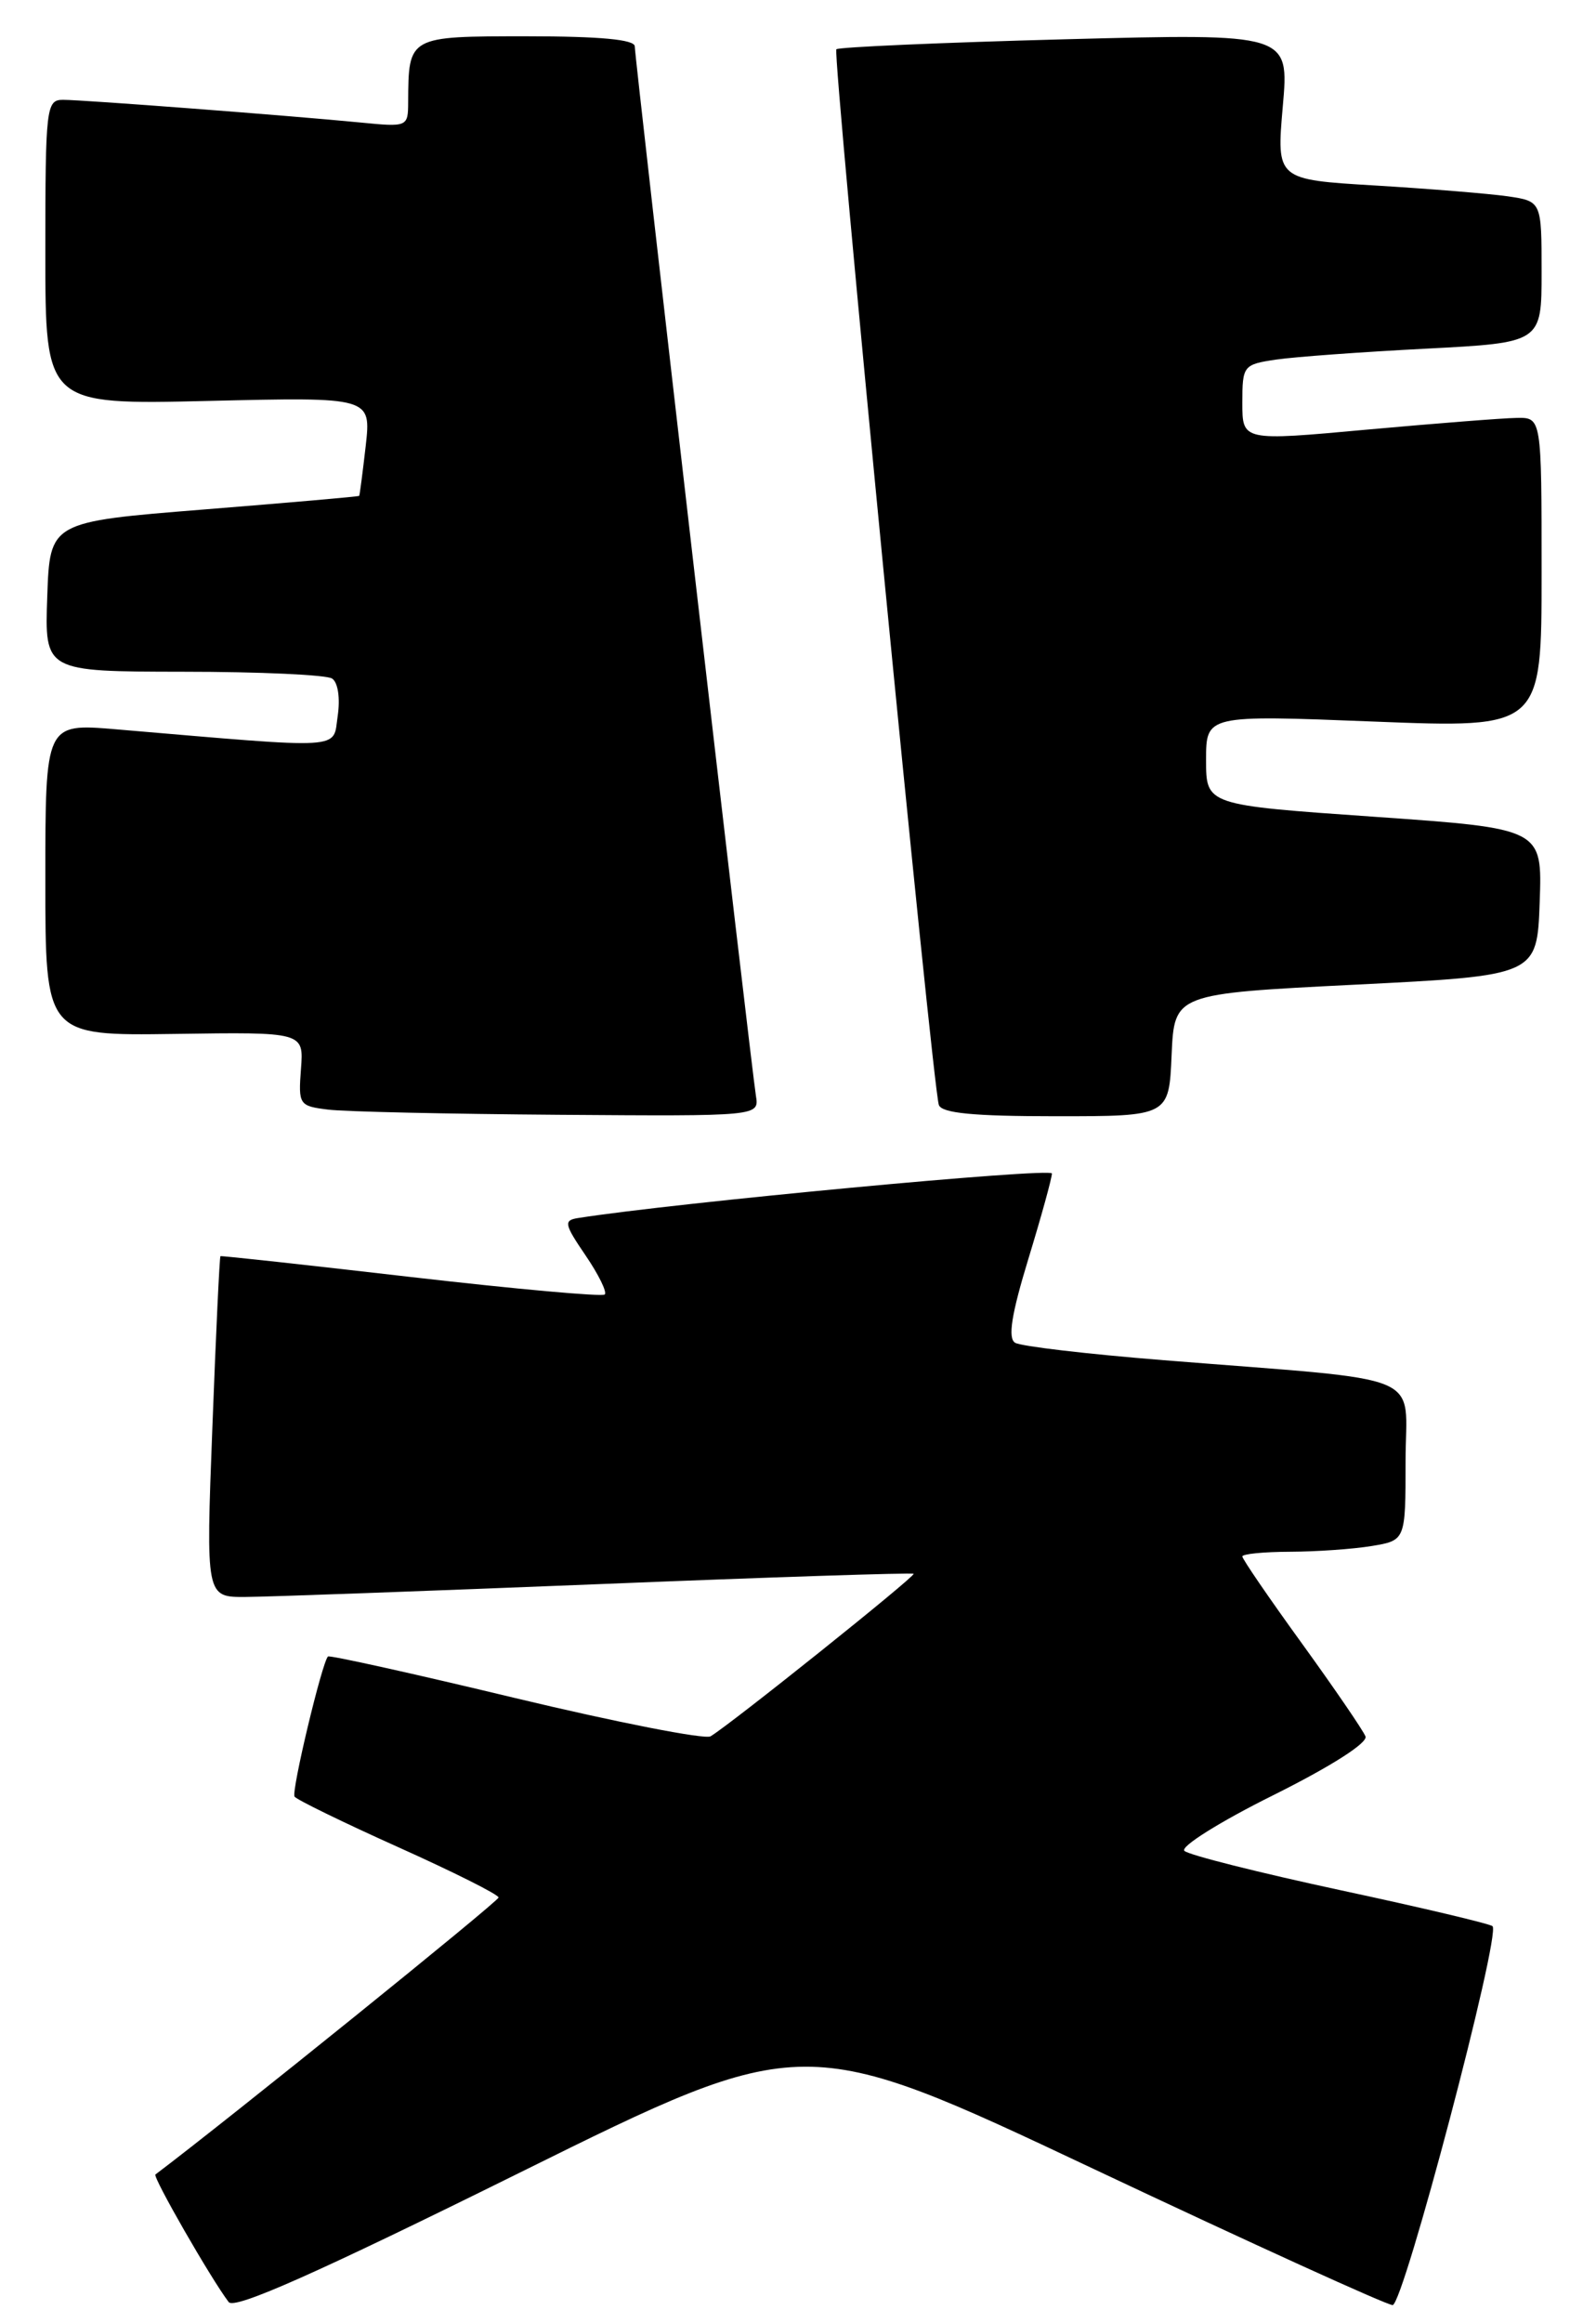 <?xml version="1.0" encoding="UTF-8" standalone="no"?>
<!DOCTYPE svg PUBLIC "-//W3C//DTD SVG 1.1//EN" "http://www.w3.org/Graphics/SVG/1.1/DTD/svg11.dtd" >
<svg xmlns="http://www.w3.org/2000/svg" xmlns:xlink="http://www.w3.org/1999/xlink" version="1.1" viewBox="0 0 176 256">
 <g >
 <path fill="currentColor"
d=" M 120.52 238.96 C 138.05 247.23 152.93 254.00 153.57 254.00 C 154.76 254.00 165.53 213.19 164.59 212.25 C 164.32 211.99 156.77 210.20 147.80 208.28 C 138.84 206.35 131.10 204.41 130.61 203.95 C 130.12 203.50 134.52 200.74 140.38 197.83 C 146.73 194.67 150.85 192.05 150.58 191.34 C 150.33 190.69 147.17 186.07 143.56 181.08 C 139.95 176.10 137.00 171.79 137.00 171.51 C 137.00 171.23 139.36 171.00 142.25 170.99 C 145.14 170.98 149.19 170.70 151.25 170.36 C 155.00 169.74 155.00 169.74 155.00 161.01 C 155.00 151.02 157.97 152.26 128.29 149.88 C 119.92 149.21 112.56 148.35 111.94 147.96 C 111.12 147.46 111.54 144.82 113.40 138.73 C 114.83 134.05 116.00 129.81 116.00 129.31 C 116.00 128.63 74.43 132.53 63.73 134.22 C 62.14 134.47 62.23 134.90 64.57 138.33 C 66.00 140.43 66.96 142.37 66.69 142.64 C 66.42 142.91 56.82 142.04 45.35 140.72 C 33.88 139.39 24.42 138.36 24.31 138.42 C 24.21 138.49 23.81 146.97 23.42 157.27 C 22.70 176.00 22.70 176.00 27.10 175.97 C 29.52 175.96 47.02 175.32 66.00 174.56 C 84.97 173.79 100.61 173.28 100.75 173.42 C 101.00 173.67 80.43 190.12 78.35 191.33 C 77.72 191.69 68.05 189.80 56.85 187.12 C 45.66 184.43 36.35 182.37 36.17 182.53 C 35.53 183.10 32.11 197.38 32.48 197.97 C 32.69 198.30 37.83 200.81 43.91 203.54 C 49.99 206.27 54.97 208.76 54.98 209.09 C 54.99 209.50 25.27 233.48 17.14 239.61 C 16.81 239.87 23.28 251.13 25.22 253.67 C 25.86 254.51 34.88 250.51 57.37 239.38 C 88.63 223.92 88.63 223.92 120.52 238.96 Z  M 83.36 120.75 C 82.83 117.48 70.00 6.44 70.00 5.11 C 70.00 4.36 66.18 4.00 58.12 4.00 C 45.00 4.00 45.05 3.97 45.01 11.26 C 45.00 13.98 44.94 14.01 39.75 13.50 C 31.95 12.74 9.18 11.00 6.95 11.00 C 5.10 11.00 5.00 11.82 5.00 27.80 C 5.00 44.60 5.00 44.60 22.97 44.18 C 40.93 43.75 40.93 43.75 40.33 49.13 C 39.99 52.08 39.67 54.56 39.61 54.64 C 39.55 54.72 31.85 55.39 22.50 56.14 C 5.50 57.50 5.50 57.50 5.21 65.75 C 4.92 74.00 4.92 74.00 20.21 74.02 C 28.62 74.02 36.01 74.36 36.62 74.77 C 37.27 75.19 37.53 76.93 37.24 78.89 C 36.68 82.65 38.42 82.54 12.75 80.36 C 5.00 79.71 5.00 79.71 5.00 96.92 C 5.00 114.13 5.00 114.13 19.25 113.93 C 33.50 113.72 33.50 113.72 33.19 117.79 C 32.89 121.73 32.99 121.88 36.19 122.27 C 38.01 122.50 49.45 122.75 61.61 122.84 C 83.72 123.00 83.72 123.00 83.36 120.75 Z  M 129.20 116.25 C 129.50 109.50 129.50 109.50 149.50 108.50 C 169.50 107.50 169.50 107.50 169.79 99.40 C 170.08 91.30 170.08 91.30 151.54 90.00 C 133.00 88.71 133.00 88.71 133.00 83.75 C 133.00 78.78 133.00 78.78 151.50 79.51 C 170.00 80.24 170.00 80.24 170.00 63.12 C 170.00 46.00 170.00 46.00 167.25 46.05 C 165.74 46.07 158.31 46.66 150.75 47.34 C 137.00 48.60 137.00 48.60 137.00 44.39 C 137.00 40.29 137.10 40.16 140.75 39.62 C 142.81 39.32 150.24 38.78 157.25 38.42 C 170.00 37.76 170.00 37.76 170.00 29.97 C 170.00 22.18 170.00 22.18 166.25 21.63 C 164.19 21.34 157.61 20.80 151.63 20.44 C 140.76 19.79 140.76 19.79 141.46 11.73 C 142.17 3.68 142.17 3.68 117.42 4.33 C 103.81 4.69 92.48 5.19 92.23 5.43 C 91.77 5.90 102.81 119.52 103.53 121.75 C 103.83 122.66 107.32 123.00 116.42 123.00 C 128.91 123.00 128.91 123.00 129.20 116.25 Z "/>
</g>
</svg>